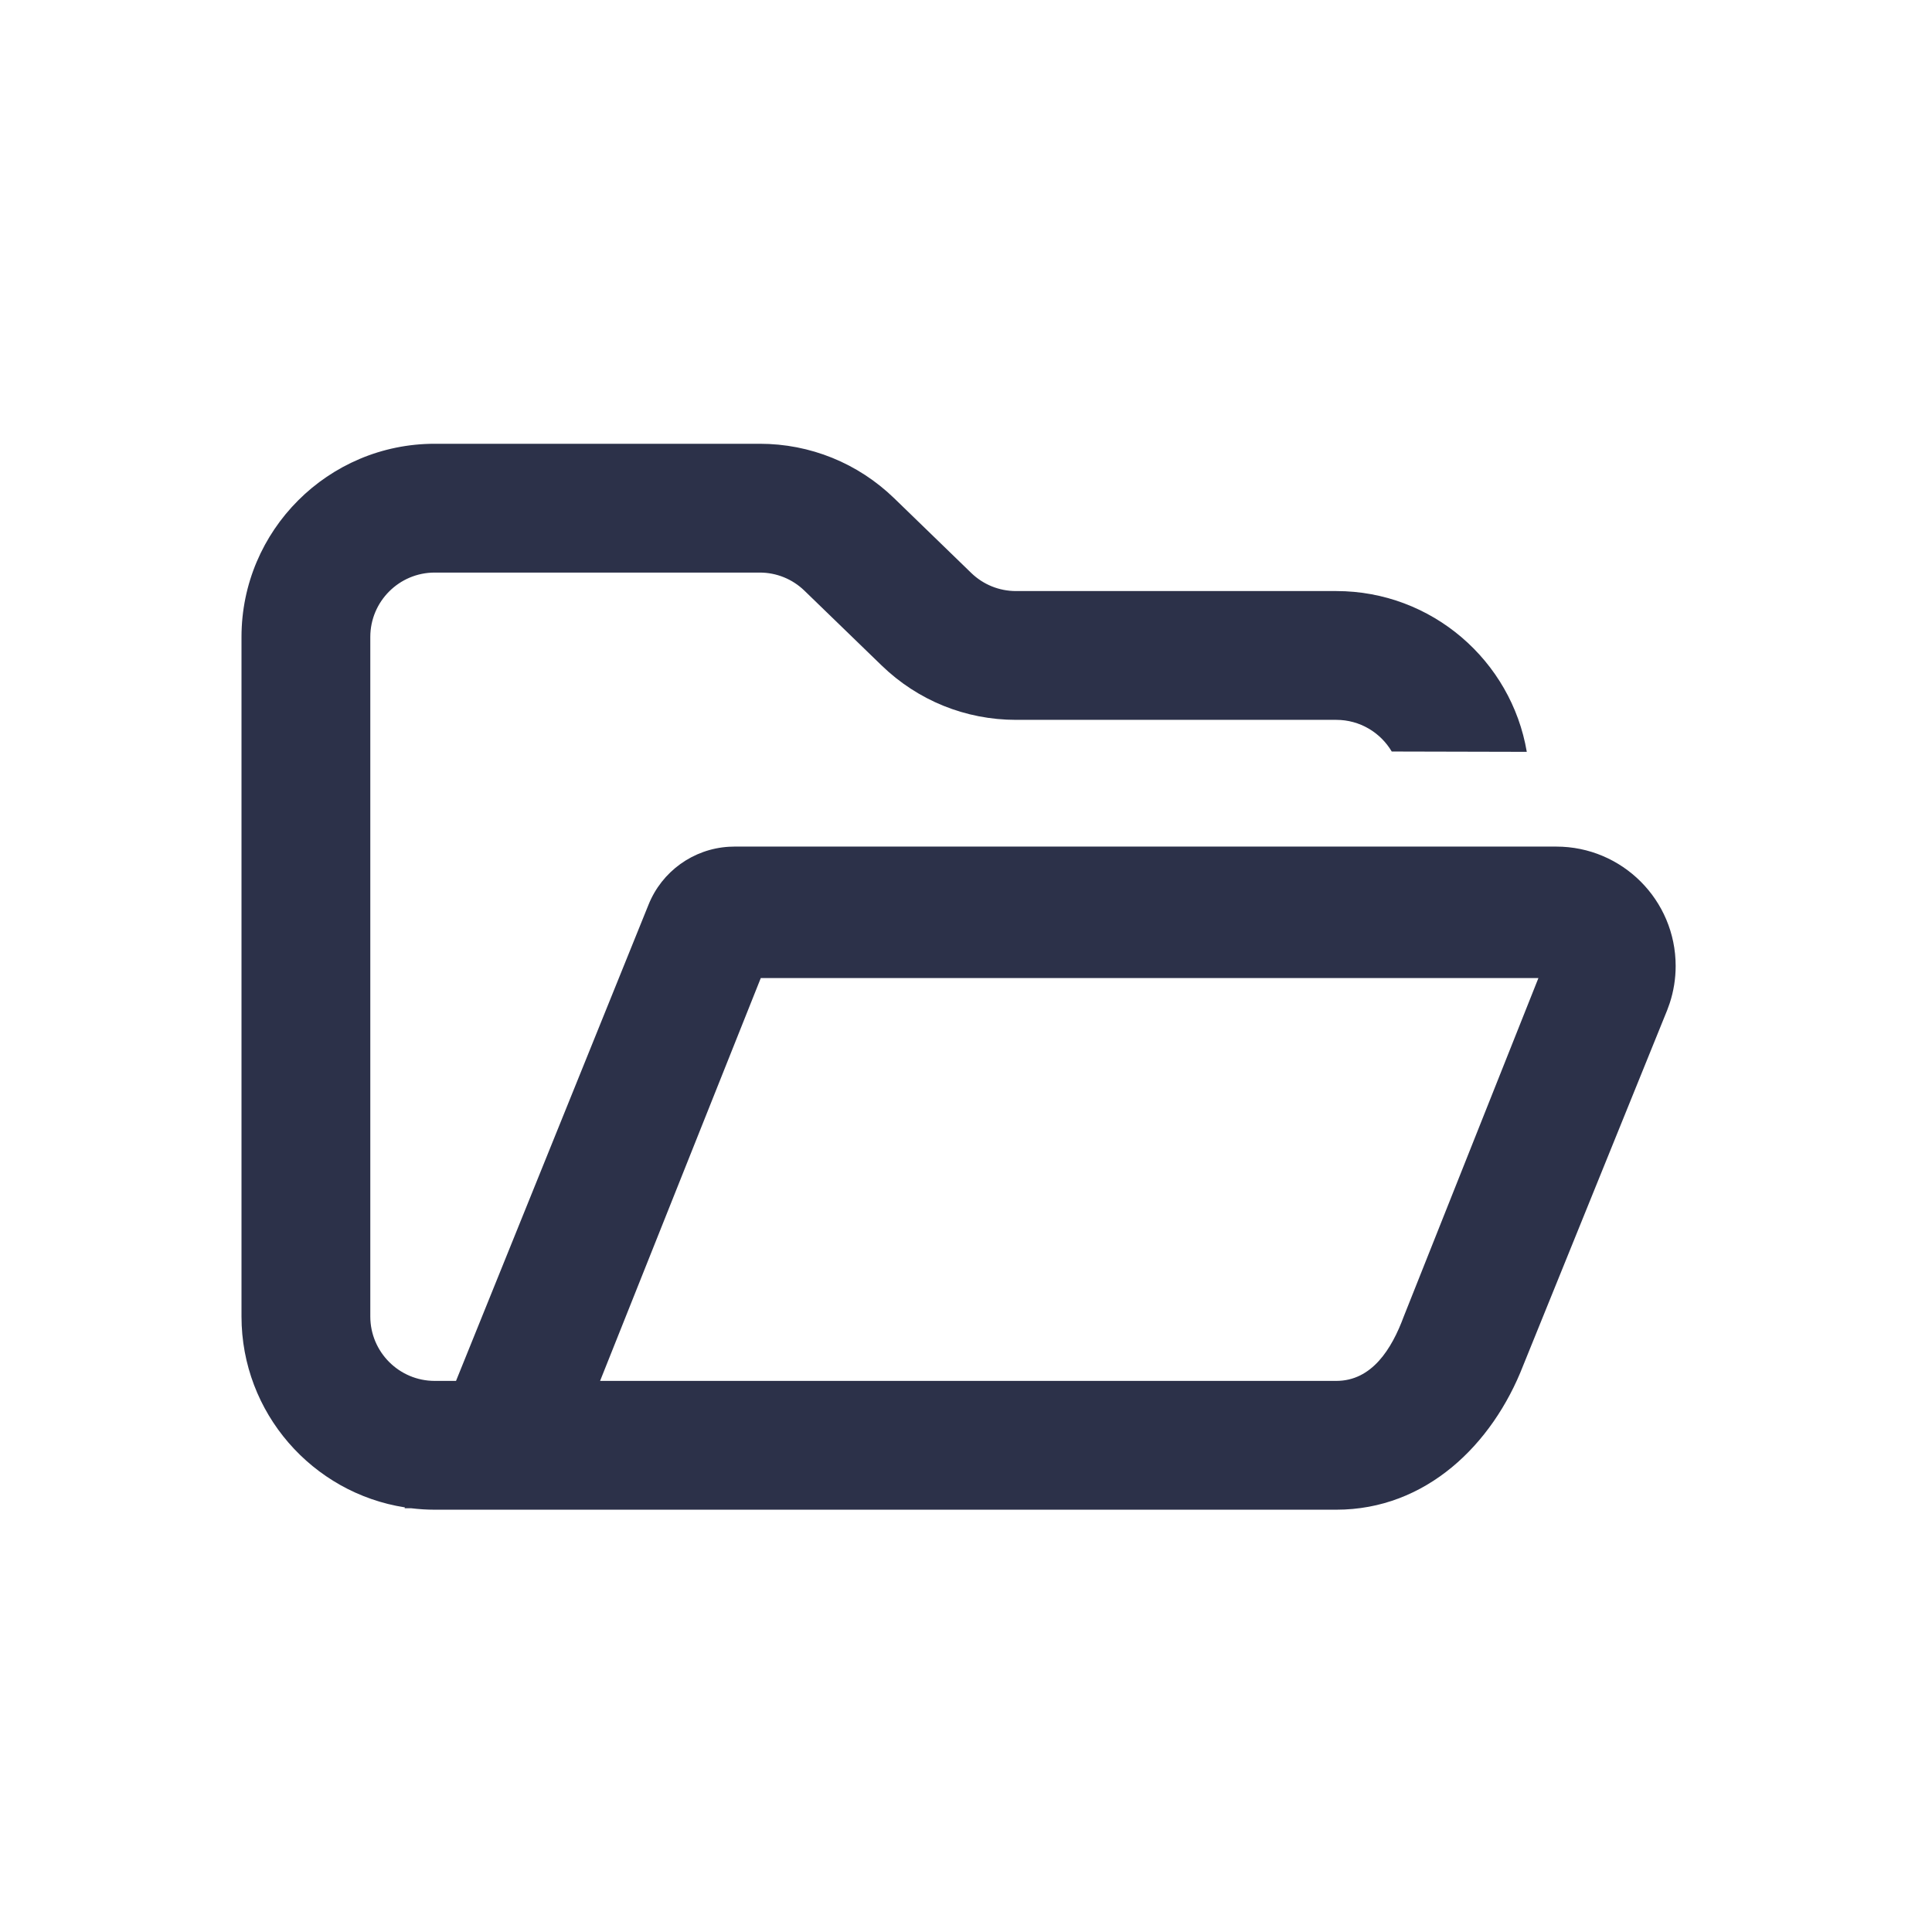 <?xml version="1.0" encoding="UTF-8"?>
<svg width="72px" height="72px" viewBox="0 0 72 72" version="1.1" xmlns="http://www.w3.org/2000/svg" xmlns:xlink="http://www.w3.org/1999/xlink">
    <!-- Generator: Sketch 61 (89581) - https://sketch.com -->
    <title>lv1: ic / file-open</title>
    <desc>Created with Sketch.</desc>
    <g id="lv1:-ic-/-file-open" stroke="none" stroke-width="1" fill="none" fill-rule="evenodd">
        <g id="Mask" transform="translate(9, 16)" fill="#2C3149" fill-rule="nonzero">
            <path d="M19.312,0.538 C21.191,0.538 22.97,1.259 24.322,2.567 L27.194,5.351 C27.644,5.787 28.237,6.027 28.865,6.027 L40.8,6.027 C44.359,6.027 47.323,8.622 47.899,12.019 L42.866,12.007 C42.448,11.301 41.678,10.827 40.8,10.827 L28.865,10.827 C26.984,10.827 25.206,10.107 23.855,8.799 L20.981,6.015 C20.531,5.579 19.938,5.338 19.312,5.338 L7.2,5.338 C5.876,5.338 4.8,6.414 4.8,7.738 L4.8,33.062 C4.8,34.385 5.876,35.462 7.2,35.462 L7.995,35.461 L15.166,17.722 C15.664,16.473 16.839,15.633 18.17,15.556 L18.371,15.55 L48.997,15.55 C51.454,15.55 53.447,17.542 53.447,20 C53.447,20.471 53.372,20.938 53.226,21.384 L53.13,21.649 L47.767,34.882 C46.62,37.84 44.142,40.262 40.8,40.262 L7.2,40.262 C6.903,40.262 6.61,40.243 6.322,40.208 L6.078,40.207 L6.09,40.176 C2.645,39.641 -7.10542736e-15,36.655 -7.10542736e-15,33.062 L-7.10542736e-15,7.738 C-7.10542736e-15,3.768 3.229,0.538 7.2,0.538 L19.312,0.538 Z M48.332,20.45 L19.352,20.45 L13.364,35.461 L40.8,35.462 C42.124,35.462 42.865,34.278 43.314,33.062 L48.332,20.45 Z" id="Shape"></path>
        </g>
    </g>
</svg>
